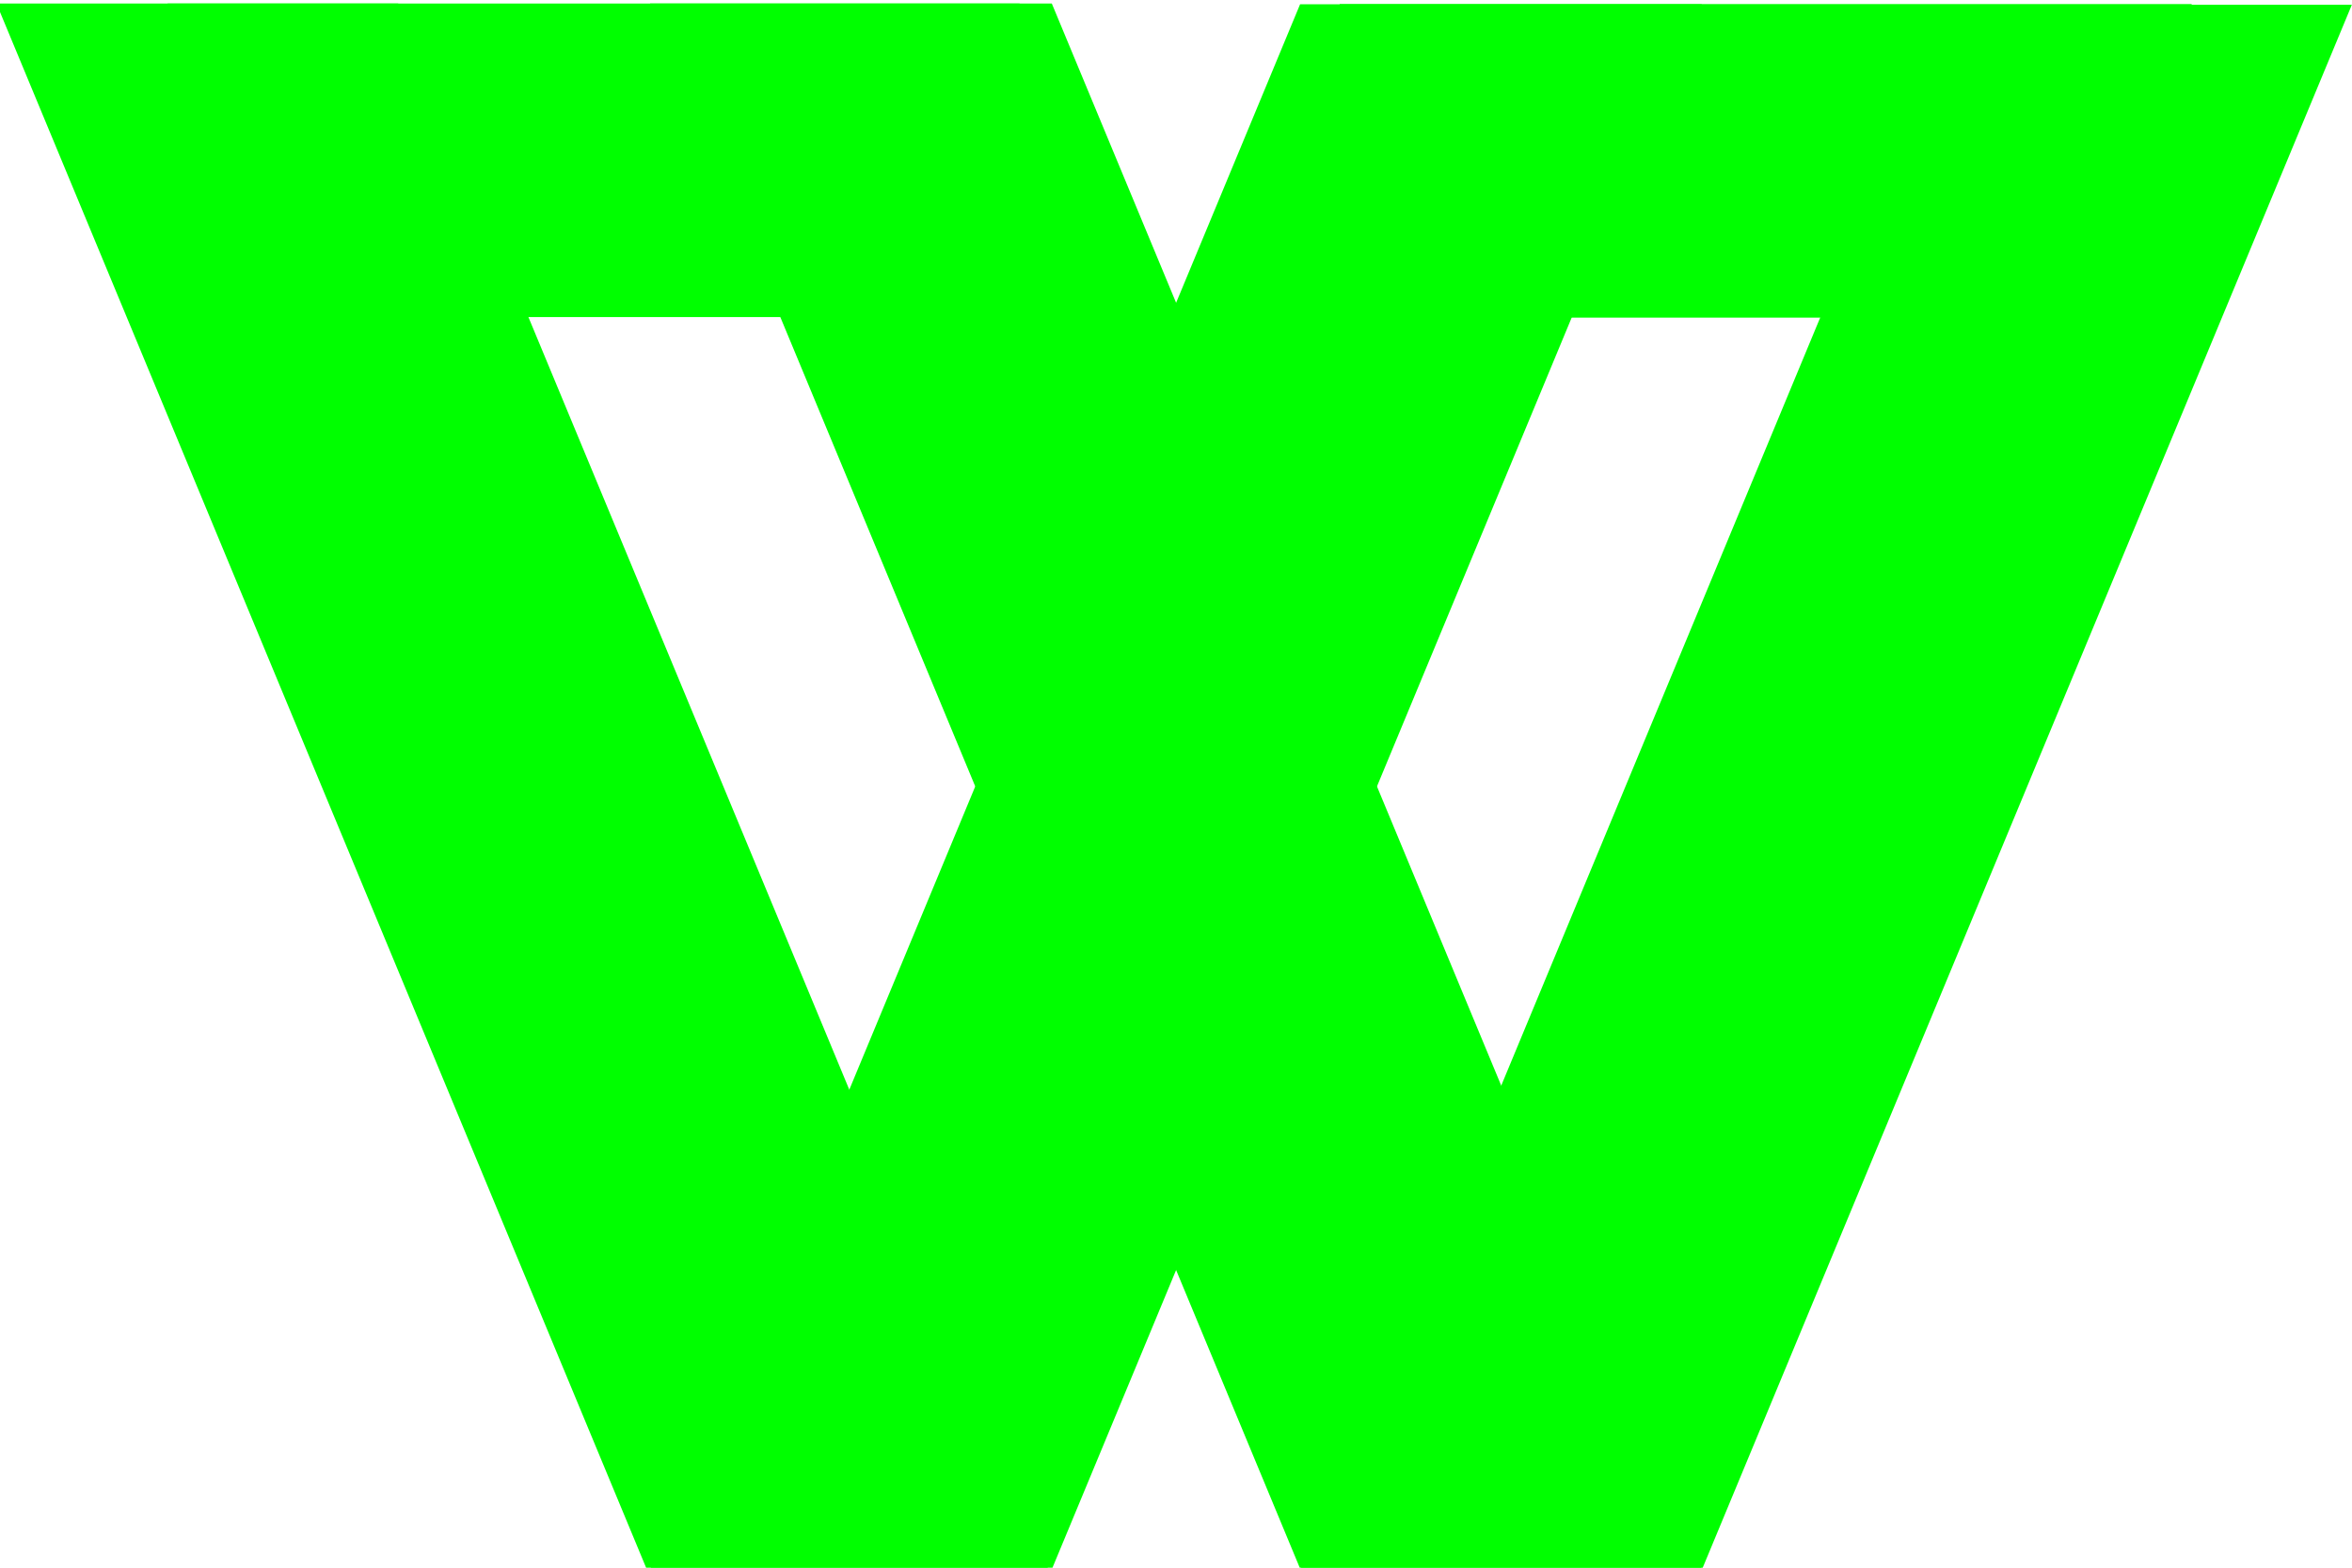 <?xml version="1.0" encoding="UTF-8" standalone="no"?>
<!-- Created with Inkscape (http://www.inkscape.org/) -->

<svg
   xmlns:dc="http://purl.org/dc/elements/1.1/"
   xmlns:cc="http://creativecommons.org/ns#"
   xmlns:rdf="http://www.w3.org/1999/02/22-rdf-syntax-ns#"
   xmlns:svg="http://www.w3.org/2000/svg"
   xmlns="http://www.w3.org/2000/svg"
   xmlns:sodipodi="http://sodipodi.sourceforge.net/DTD/sodipodi-0.dtd"
   xmlns:inkscape="http://www.inkscape.org/namespaces/inkscape"
   width="30"
   height="20"
   id="svg2"
   version="1.1"
   inkscape:version="0.48.4 r9939"
   sodipodi:docname="logo.svg">
  <defs
     id="defs4" />
  <sodipodi:namedview
     id="base"
     pagecolor="#ffffff"
     bordercolor="#666666"
     borderopacity="1.0"
     inkscape:pageopacity="0.0"
     inkscape:pageshadow="2"
     inkscape:zoom="11.2"
     inkscape:cx="22.875787"
     inkscape:cy="8.9671147"
     inkscape:document-units="px"
     inkscape:current-layer="layer1"
     showgrid="false"
     inkscape:window-width="1452"
     inkscape:window-height="853"
     inkscape:window-x="2071"
     inkscape:window-y="133"
     inkscape:window-maximized="0" />
  <g
     inkscape:label="Layer 1"
     inkscape:groupmode="layer"
     id="layer1"
     transform="translate(0,-1032.362)">
    <path
       style="fill:#00ff00;fill-opacity:1;stroke:none"
       d="m -0.045,1032.407 5.124,0 8.331,20.063 -5.124,0 z"
       id="rect2985"
       inkscape:connector-curvature="0"
       sodipodi:nodetypes="ccccc" />
    <rect
       style="fill:#00ff00;fill-opacity:1;stroke:none"
       id="rect2987"
       width="10.867"
       height="4"
       x="2.138"
       y="1032.407" />
    <path
       style="fill:#00ff00;fill-opacity:1;stroke:none"
       d="m 29.998,1032.423 -5.124,0 -8.331,20.063 5.124,0 z"
       id="rect2985-1"
       inkscape:connector-curvature="0"
       sodipodi:nodetypes="ccccc" />
    <path
       style="fill:#00ff00;fill-opacity:1;stroke:none"
       d="m 21.707,1032.416 -5.124,0 -8.331,20.063 5.124,0 z"
       id="rect2985-1-7"
       inkscape:connector-curvature="0"
       sodipodi:nodetypes="ccccc" />
    <path
       style="fill:#00ff00;fill-opacity:1;stroke:none"
       d="m 8.292,1032.407 5.124,0 8.331,20.063 -5.124,0 z"
       id="rect2985-4"
       inkscape:connector-curvature="0"
       sodipodi:nodetypes="ccccc" />
    <rect
       style="fill:#00ff00;fill-opacity:1;stroke:none"
       id="rect2987-0"
       width="10.867"
       height="4"
       x="17.088"
       y="1032.414" />
  </g>
</svg>

